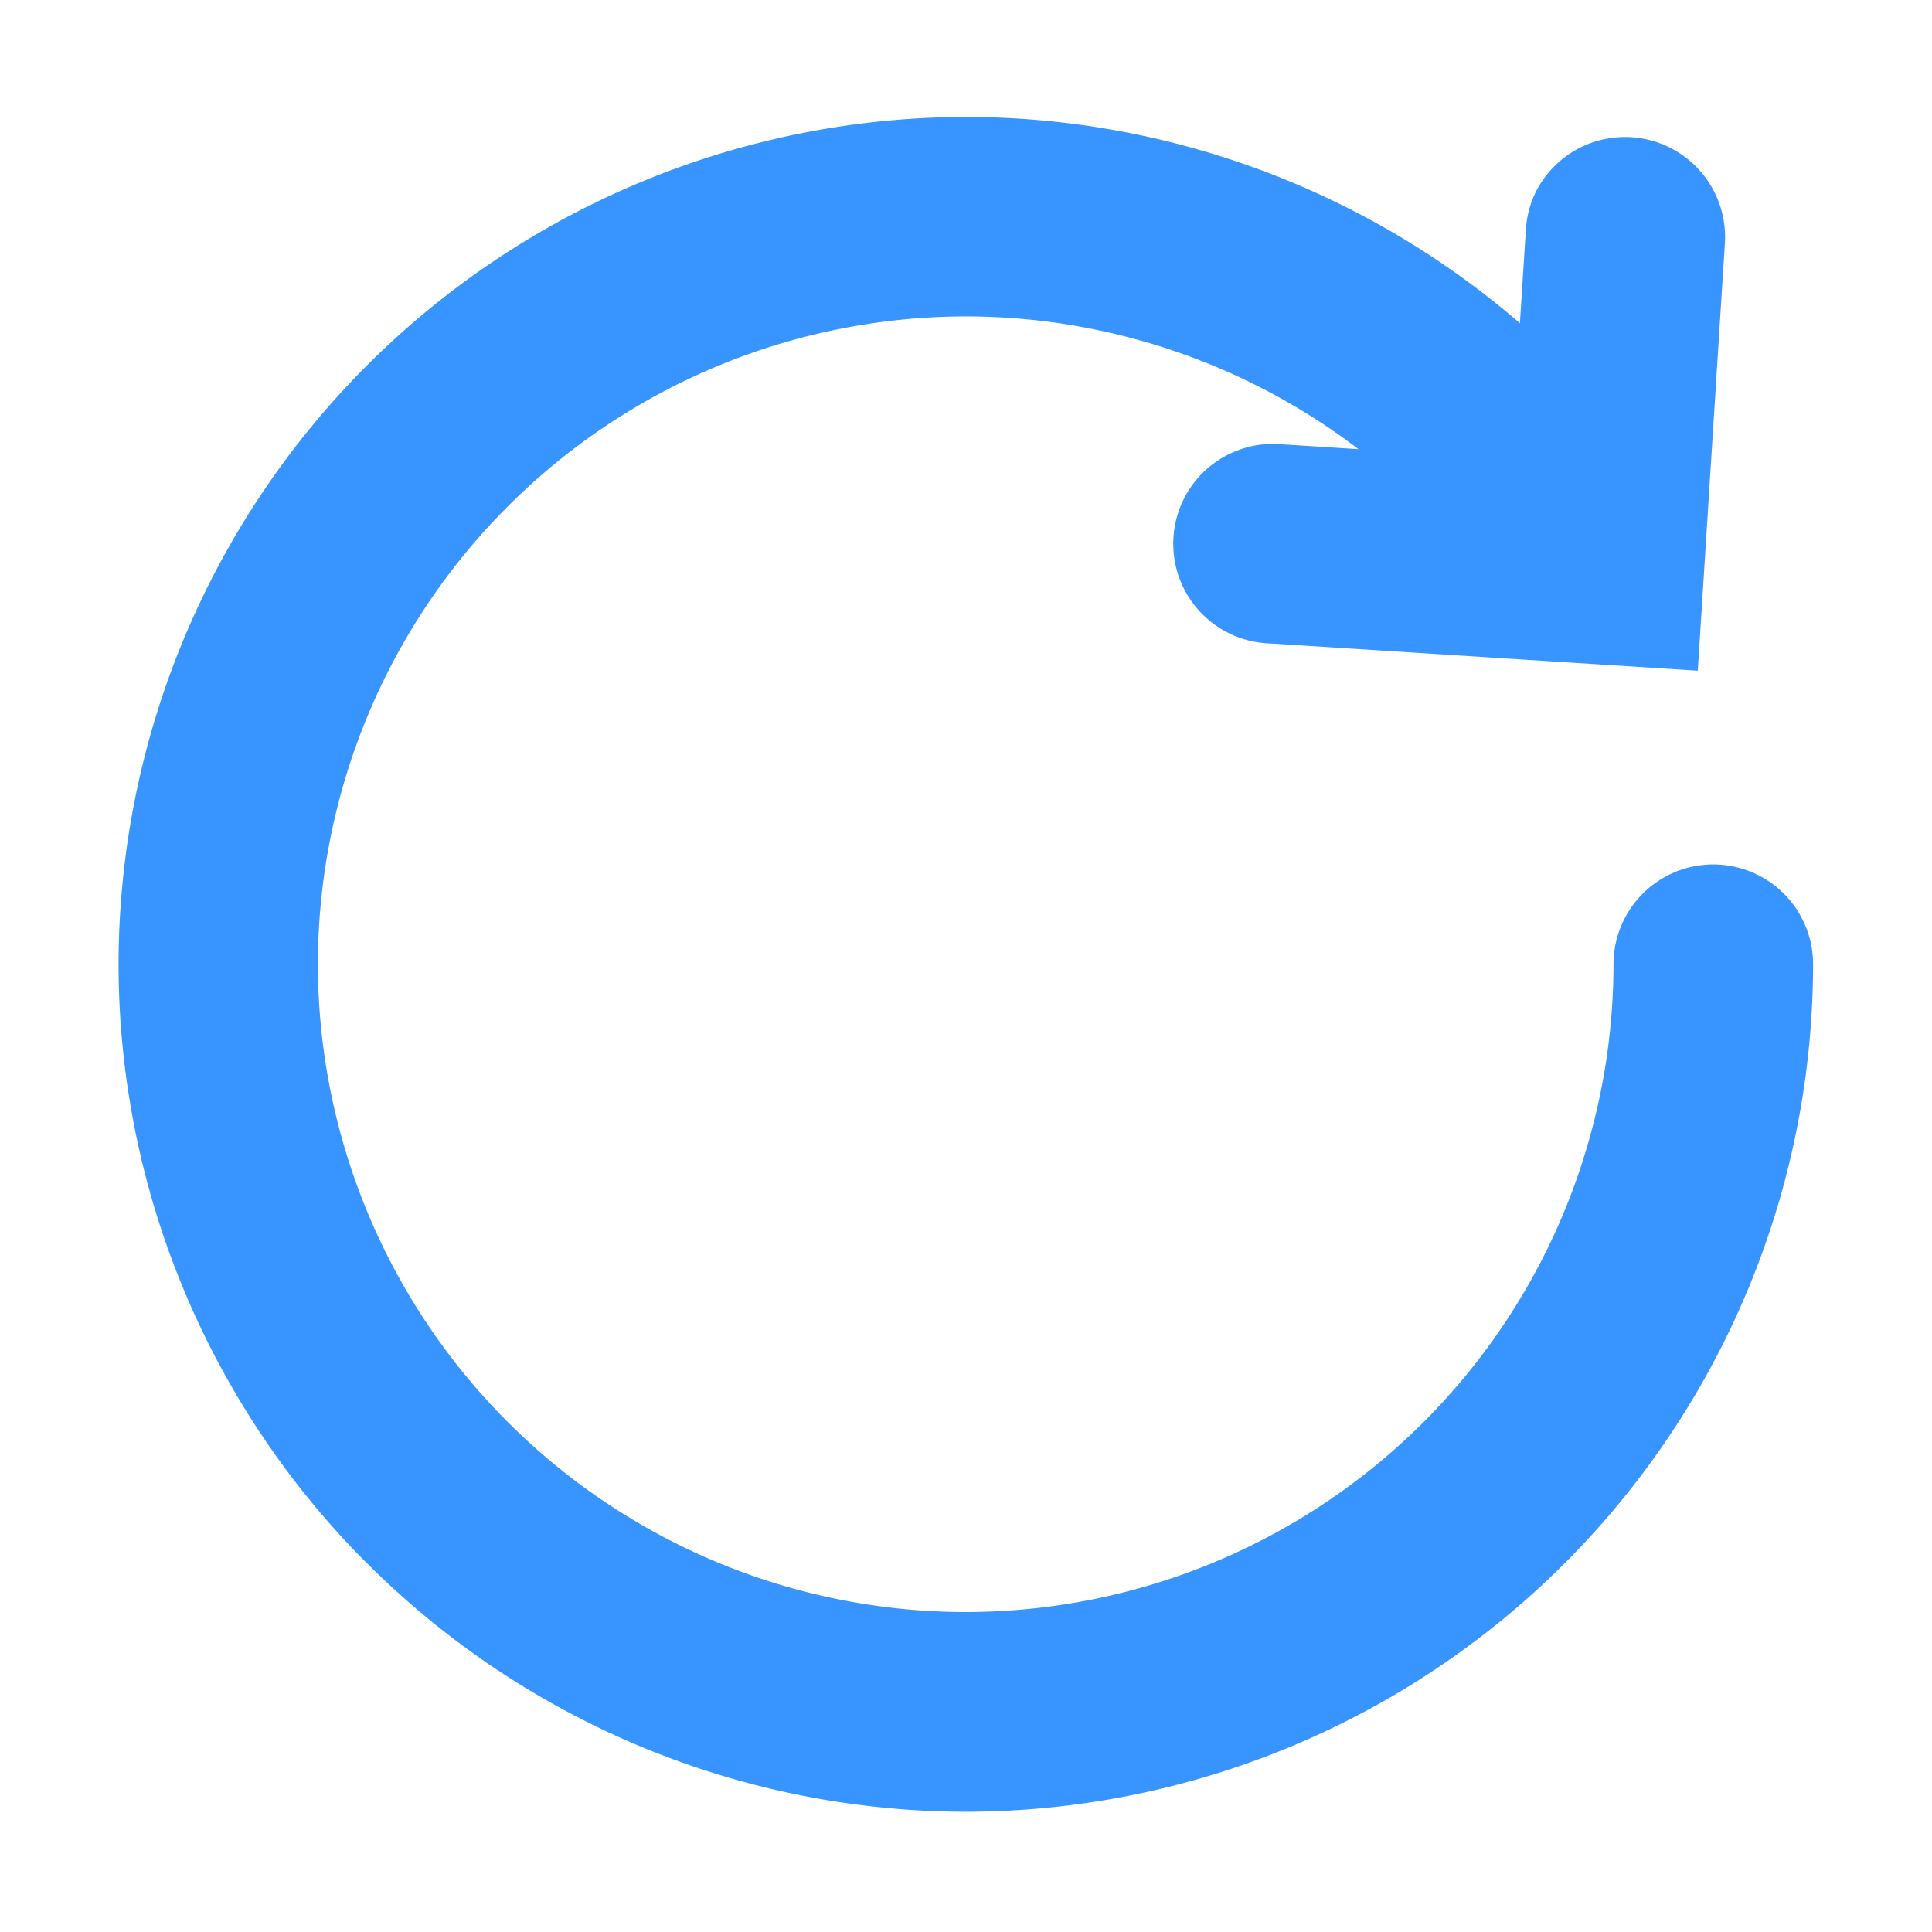 <?xml version="1.0" standalone="no"?><!DOCTYPE svg PUBLIC "-//W3C//DTD SVG 1.1//EN" "http://www.w3.org/Graphics/SVG/1.1/DTD/svg11.dtd"><svg t="1711680259291" class="icon" viewBox="0 0 1024 1024" version="1.1" xmlns="http://www.w3.org/2000/svg" p-id="1722" xmlns:xlink="http://www.w3.org/1999/xlink" width="128" height="128"><path d="M194.51 828.526A449.582 449.582 0 0 0 511.839 960.265a449.582 449.582 0 0 0 449.132-449.197 52.888 52.888 0 0 0-105.777 0A343.742 343.742 0 0 1 511.839 854.424a343.742 343.742 0 0 1-343.356-343.356A343.742 343.742 0 0 1 511.839 167.712a343.806 343.806 0 0 1 208.211 70.368l-40.421-2.571a52.888 52.888 0 1 0-6.683 105.519l226.912 14.459 14.395-226.976a53.017 53.017 0 0 0-100.314-26.669 52.503 52.503 0 0 0-5.205 19.986l-3.149 49.482A449.711 449.711 0 0 0 511.839 62a449.582 449.582 0 0 0-449.004 449.197 449.582 449.582 0 0 0 131.674 317.394z" fill="#3894FF" p-id="1723"></path></svg>